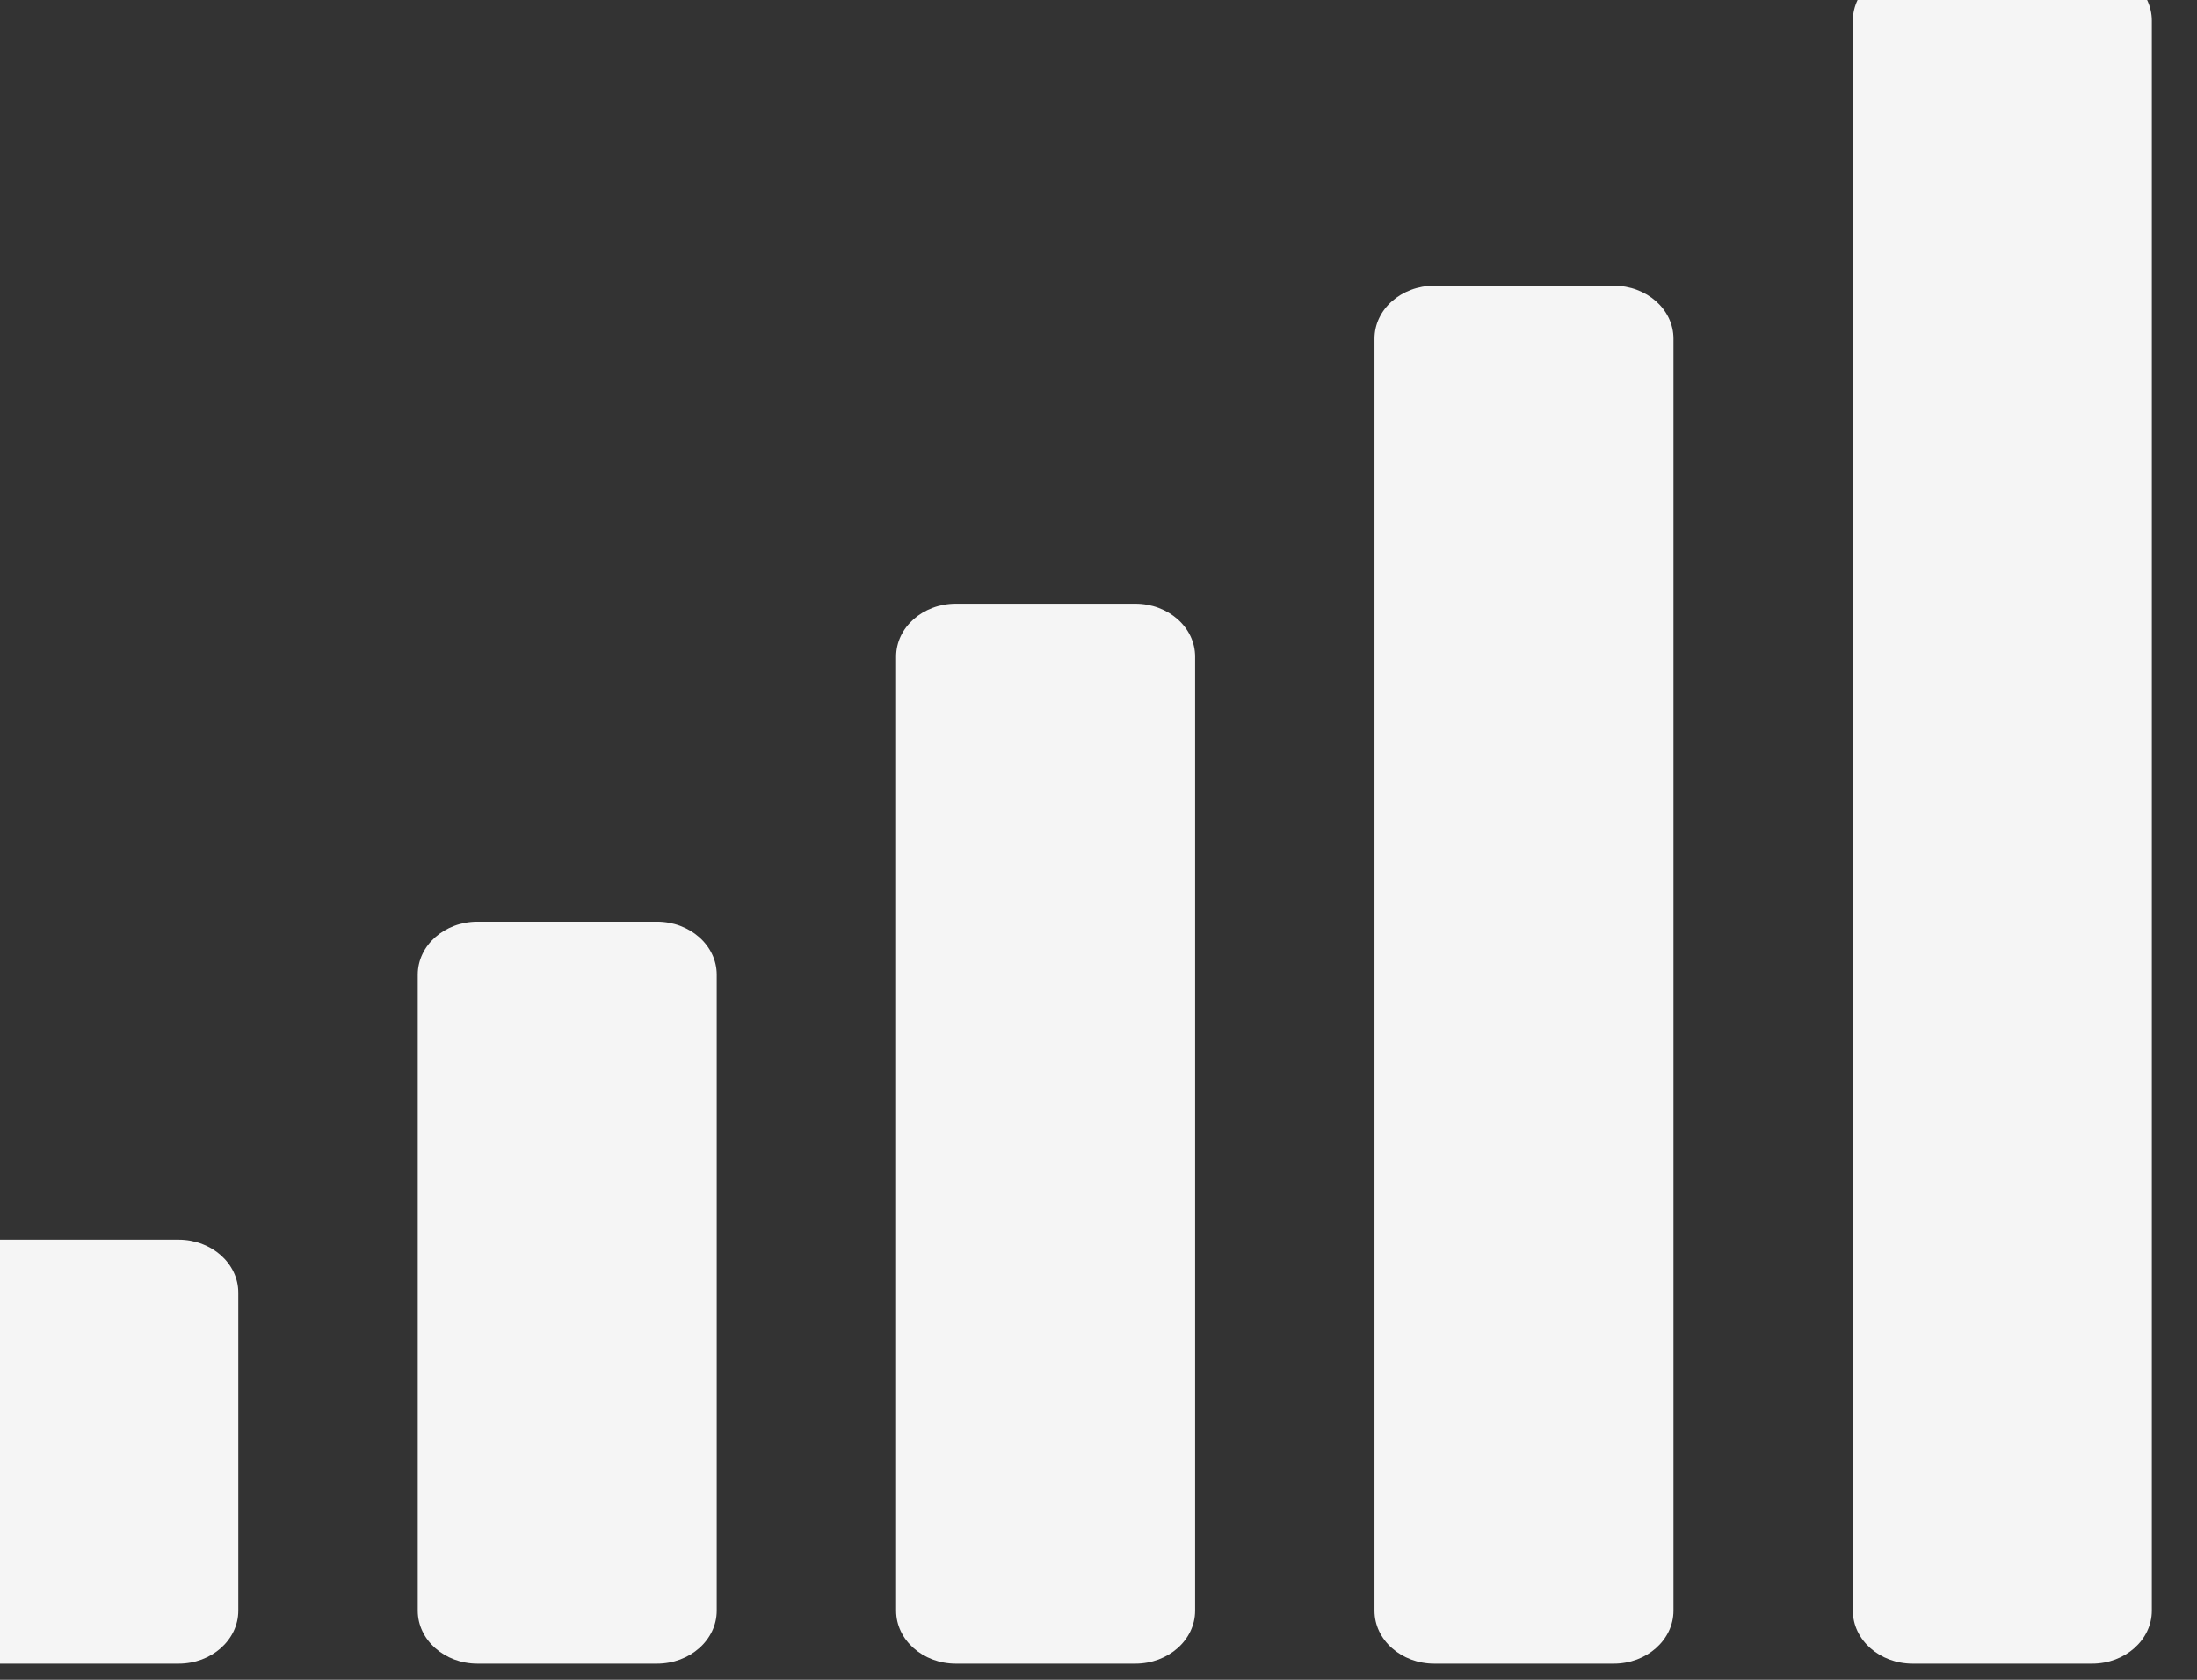 <svg width="34" height="26" viewBox="0 0 34 26" fill="none" xmlns="http://www.w3.org/2000/svg" xmlns:xlink="http://www.w3.org/1999/xlink">
<rect x="0" y="0" width="34" height="26" fill="#333333" stroke="none"/>
<path d="M10.166,14.266L7.39,14.266C6.879,14.266 6.465,14.633 6.465,15.086L6.465,24.93C6.465,25.383 6.879,25.75 7.39,25.75L10.166,25.75C10.678,25.75 11.092,25.383 11.092,24.93L11.092,15.086C11.092,14.633 10.678,14.266 10.166,14.266ZM2.763,19.188L-0.013,19.188C-0.525,19.188 -0.939,19.555 -0.939,20.008L-0.939,24.93C-0.939,25.383 -0.525,25.75 -0.013,25.75L2.763,25.75C3.274,25.75 3.688,25.383 3.688,24.93L3.688,20.008C3.688,19.555 3.274,19.188 2.763,19.188ZM17.569,9.344L14.793,9.344C14.282,9.344 13.868,9.711 13.868,10.164L13.868,24.93C13.868,25.383 14.282,25.75 14.793,25.75L17.569,25.75C18.081,25.75 18.495,25.383 18.495,24.93L18.495,10.164C18.495,9.711 18.081,9.344 17.569,9.344ZM24.973,4.422L22.197,4.422C21.685,4.422 21.271,4.789 21.271,5.242L21.271,24.93C21.271,25.383 21.685,25.75 22.197,25.75L24.973,25.75C25.484,25.75 25.898,25.383 25.898,24.93L25.898,5.242C25.898,4.789 25.484,4.422 24.973,4.422ZM32.376,-0.5L29.6,-0.5C29.088,-0.5 28.674,-0.133 28.674,0.32L28.674,24.93C28.674,25.383 29.088,25.75 29.6,25.75L32.376,25.75C32.887,25.75 33.301,25.383 33.301,24.93L33.301,0.32C33.301,-0.133 32.887,-0.5 32.376,-0.5Z" fill="#F5F5F5"/>
</svg>
